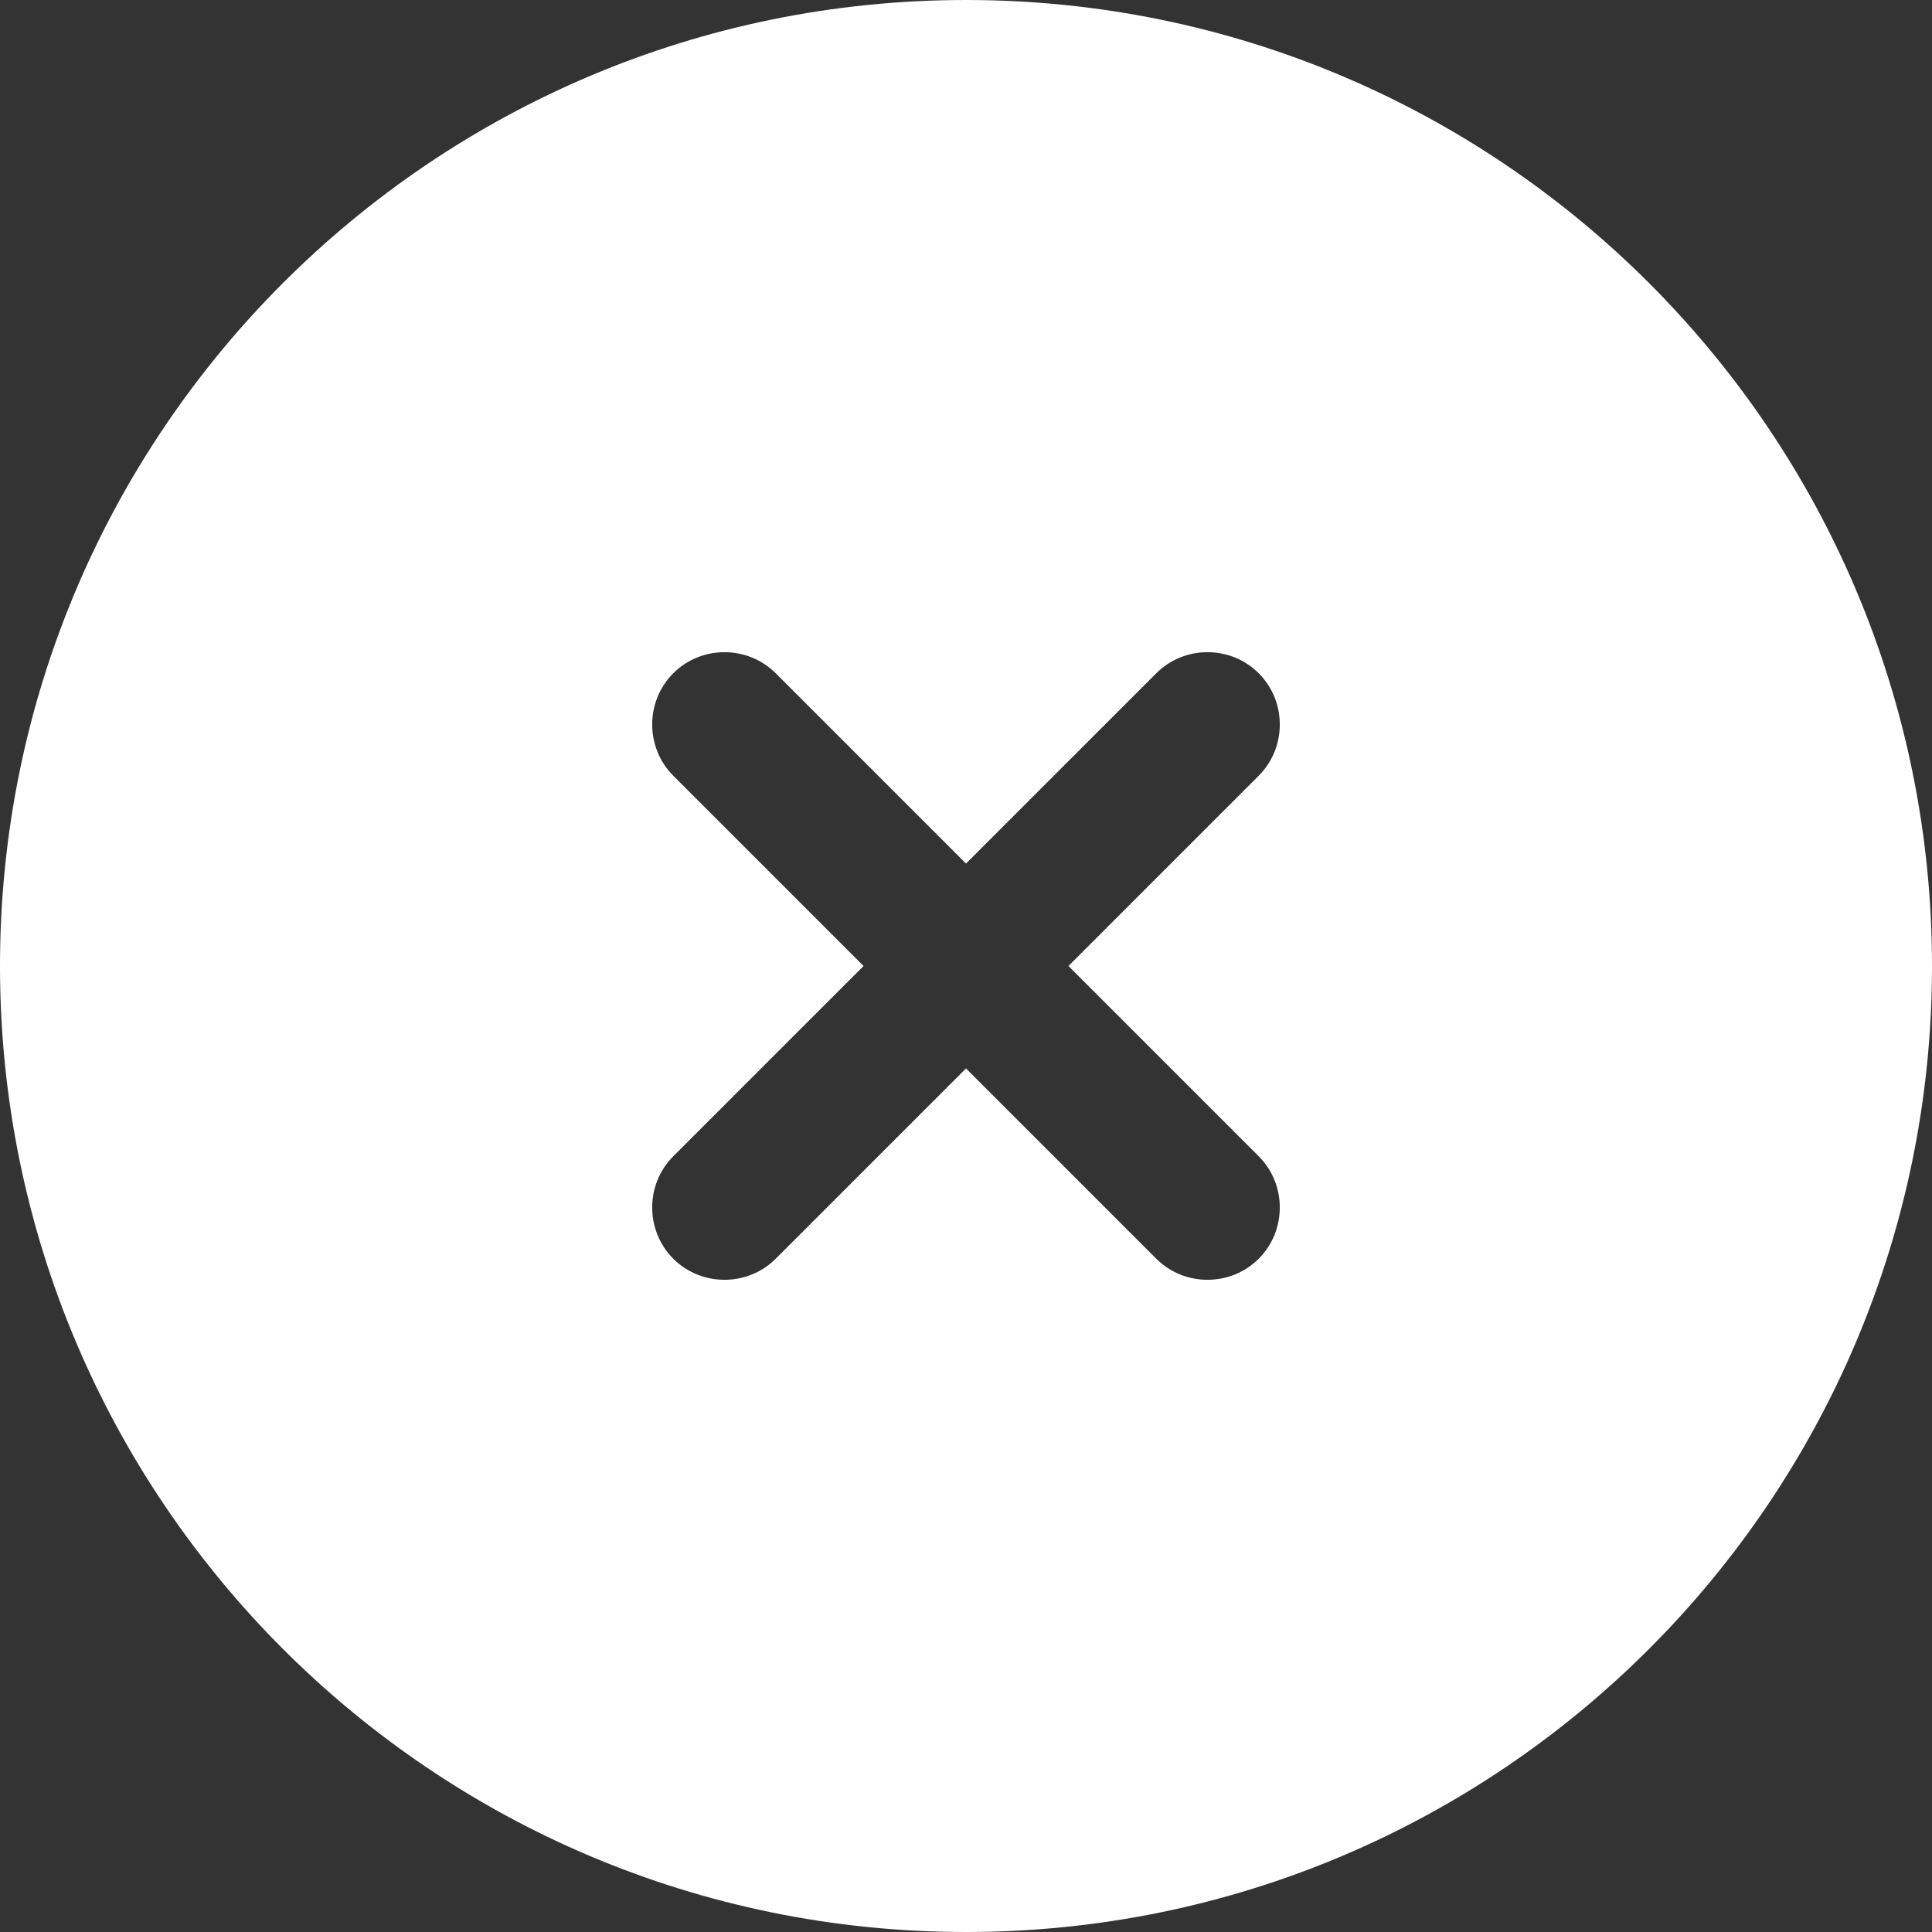 <?xml version="1.0" encoding="UTF-8"?>
<svg id="Capa_2" data-name="Capa 2" xmlns="http://www.w3.org/2000/svg" viewBox="0 0 33 33">
  <rect x="0" y="0" width="33" height="33" fill="#333333" stroke="none"/>
  <defs>
    <style>
      .cls-1 {
        fill: #fff;
        fill-rule: evenodd;
      }
    </style>
  </defs>
  <g id="Capa_2-2" data-name="Capa 2">
    <path class="cls-1" d="m33,16.5c0,9.11-7.39,16.5-16.5,16.5S0,25.61,0,16.5,7.39,0,16.5,0s16.5,7.39,16.5,16.5Zm-21.5-5c.48-.48,1.27-.48,1.75,0l3.25,3.25,3.25-3.25c.48-.48,1.27-.48,1.75,0,.48.48.48,1.27,0,1.75l-3.25,3.25,3.25,3.25c.48.48.48,1.27,0,1.75-.48.48-1.27.48-1.75,0l-3.25-3.25-3.25,3.25c-.48.48-1.27.48-1.75,0-.48-.48-.48-1.27,0-1.75l3.25-3.25-3.25-3.25c-.48-.48-.48-1.27,0-1.75Z"/>
  </g>
</svg>